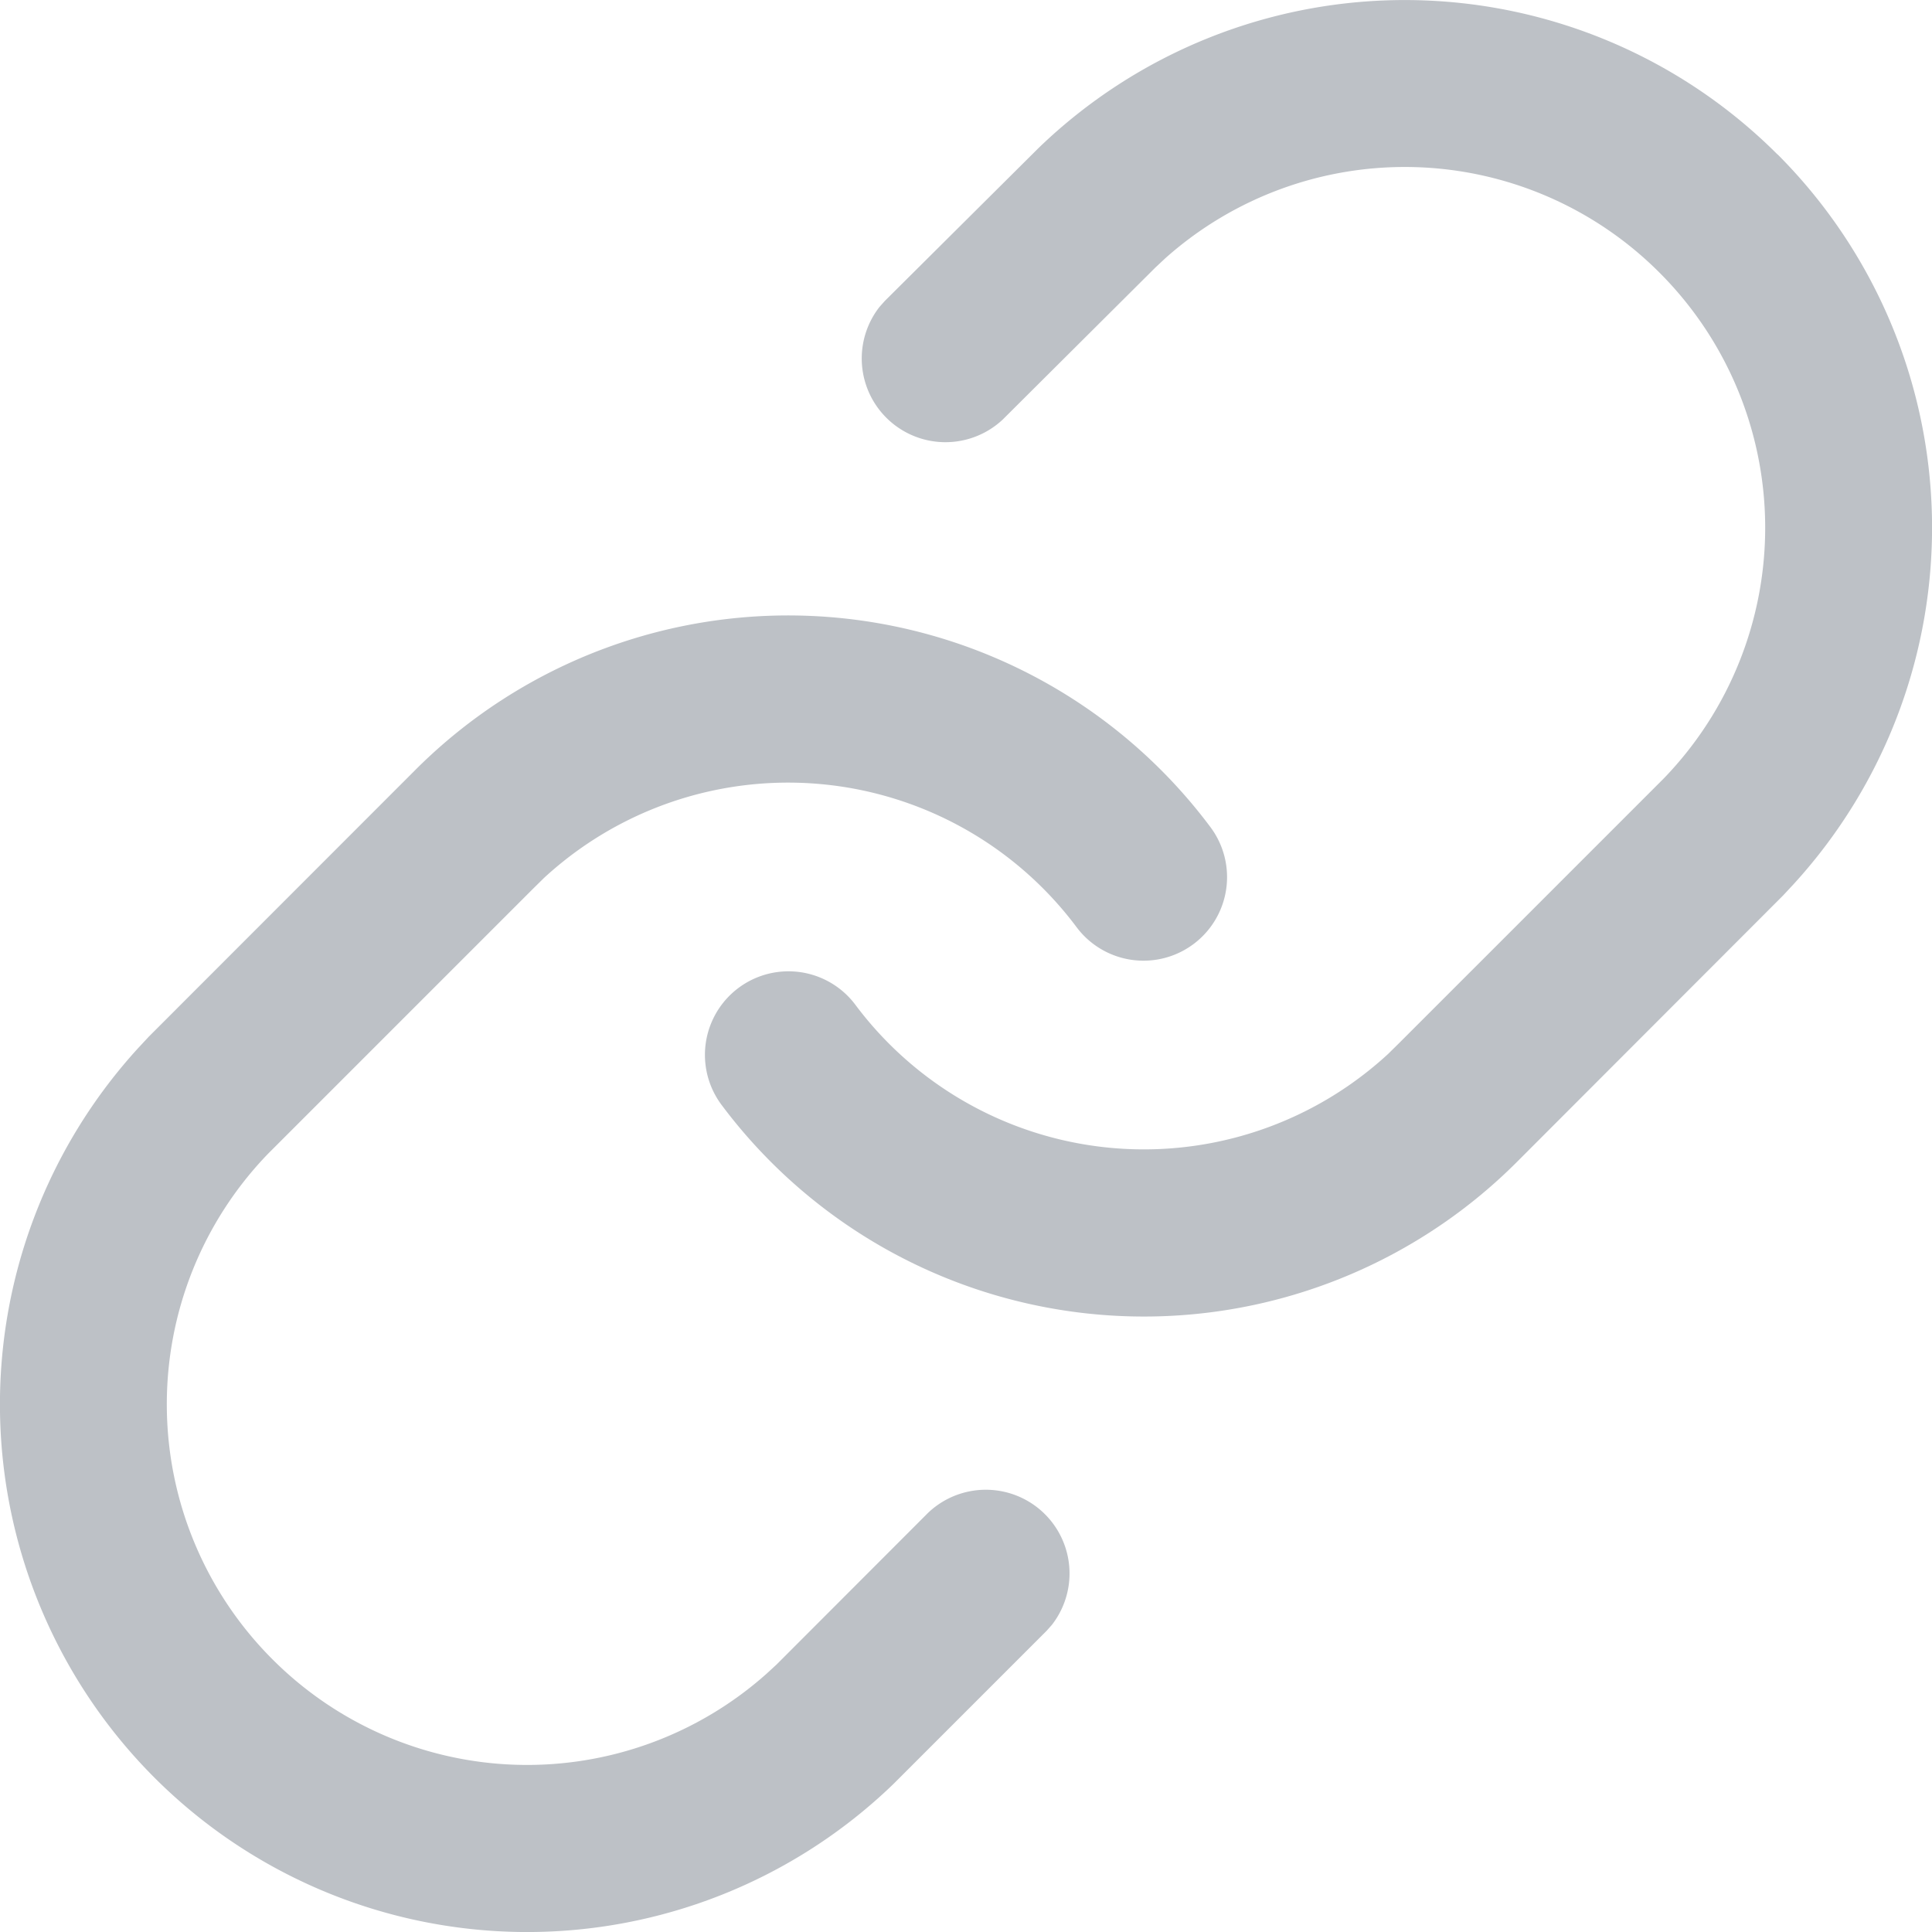 <svg width="12" height="12" fill="none" xmlns="http://www.w3.org/2000/svg"><path d="M11.041.96A3.274 3.274 0 0 0 6.45.92l-.954.949-.033.037a.52.52 0 0 0 .765.7l.948-.944.062-.058a2.235 2.235 0 0 1 3.07.09 2.24 2.24 0 0 1 .027 3.14L8.687 6.482l-.066.065a2.237 2.237 0 0 1-3.308-.306.519.519 0 1 0-.831.622 3.275 3.275 0 0 0 4.94.354l1.653-1.655.067-.072a3.281 3.281 0 0 0-.1-4.53Z" fill="#BDC1C6"/><path d="M5.13 3.831a3.274 3.274 0 0 0-2.551.952L.925 6.438l-.067.072a3.281 3.281 0 0 0 .1 4.53 3.274 3.274 0 0 0 4.592.04l.95-.95.033-.037a.52.52 0 0 0-.768-.697l-.942.943-.062.057a2.235 2.235 0 0 1-3.069-.09 2.24 2.24 0 0 1-.027-3.14l1.648-1.648.066-.065a2.237 2.237 0 0 1 3.308.306.519.519 0 1 0 .831-.622A3.275 3.275 0 0 0 5.13 3.831Z" fill="#BDC1C6"/></svg>